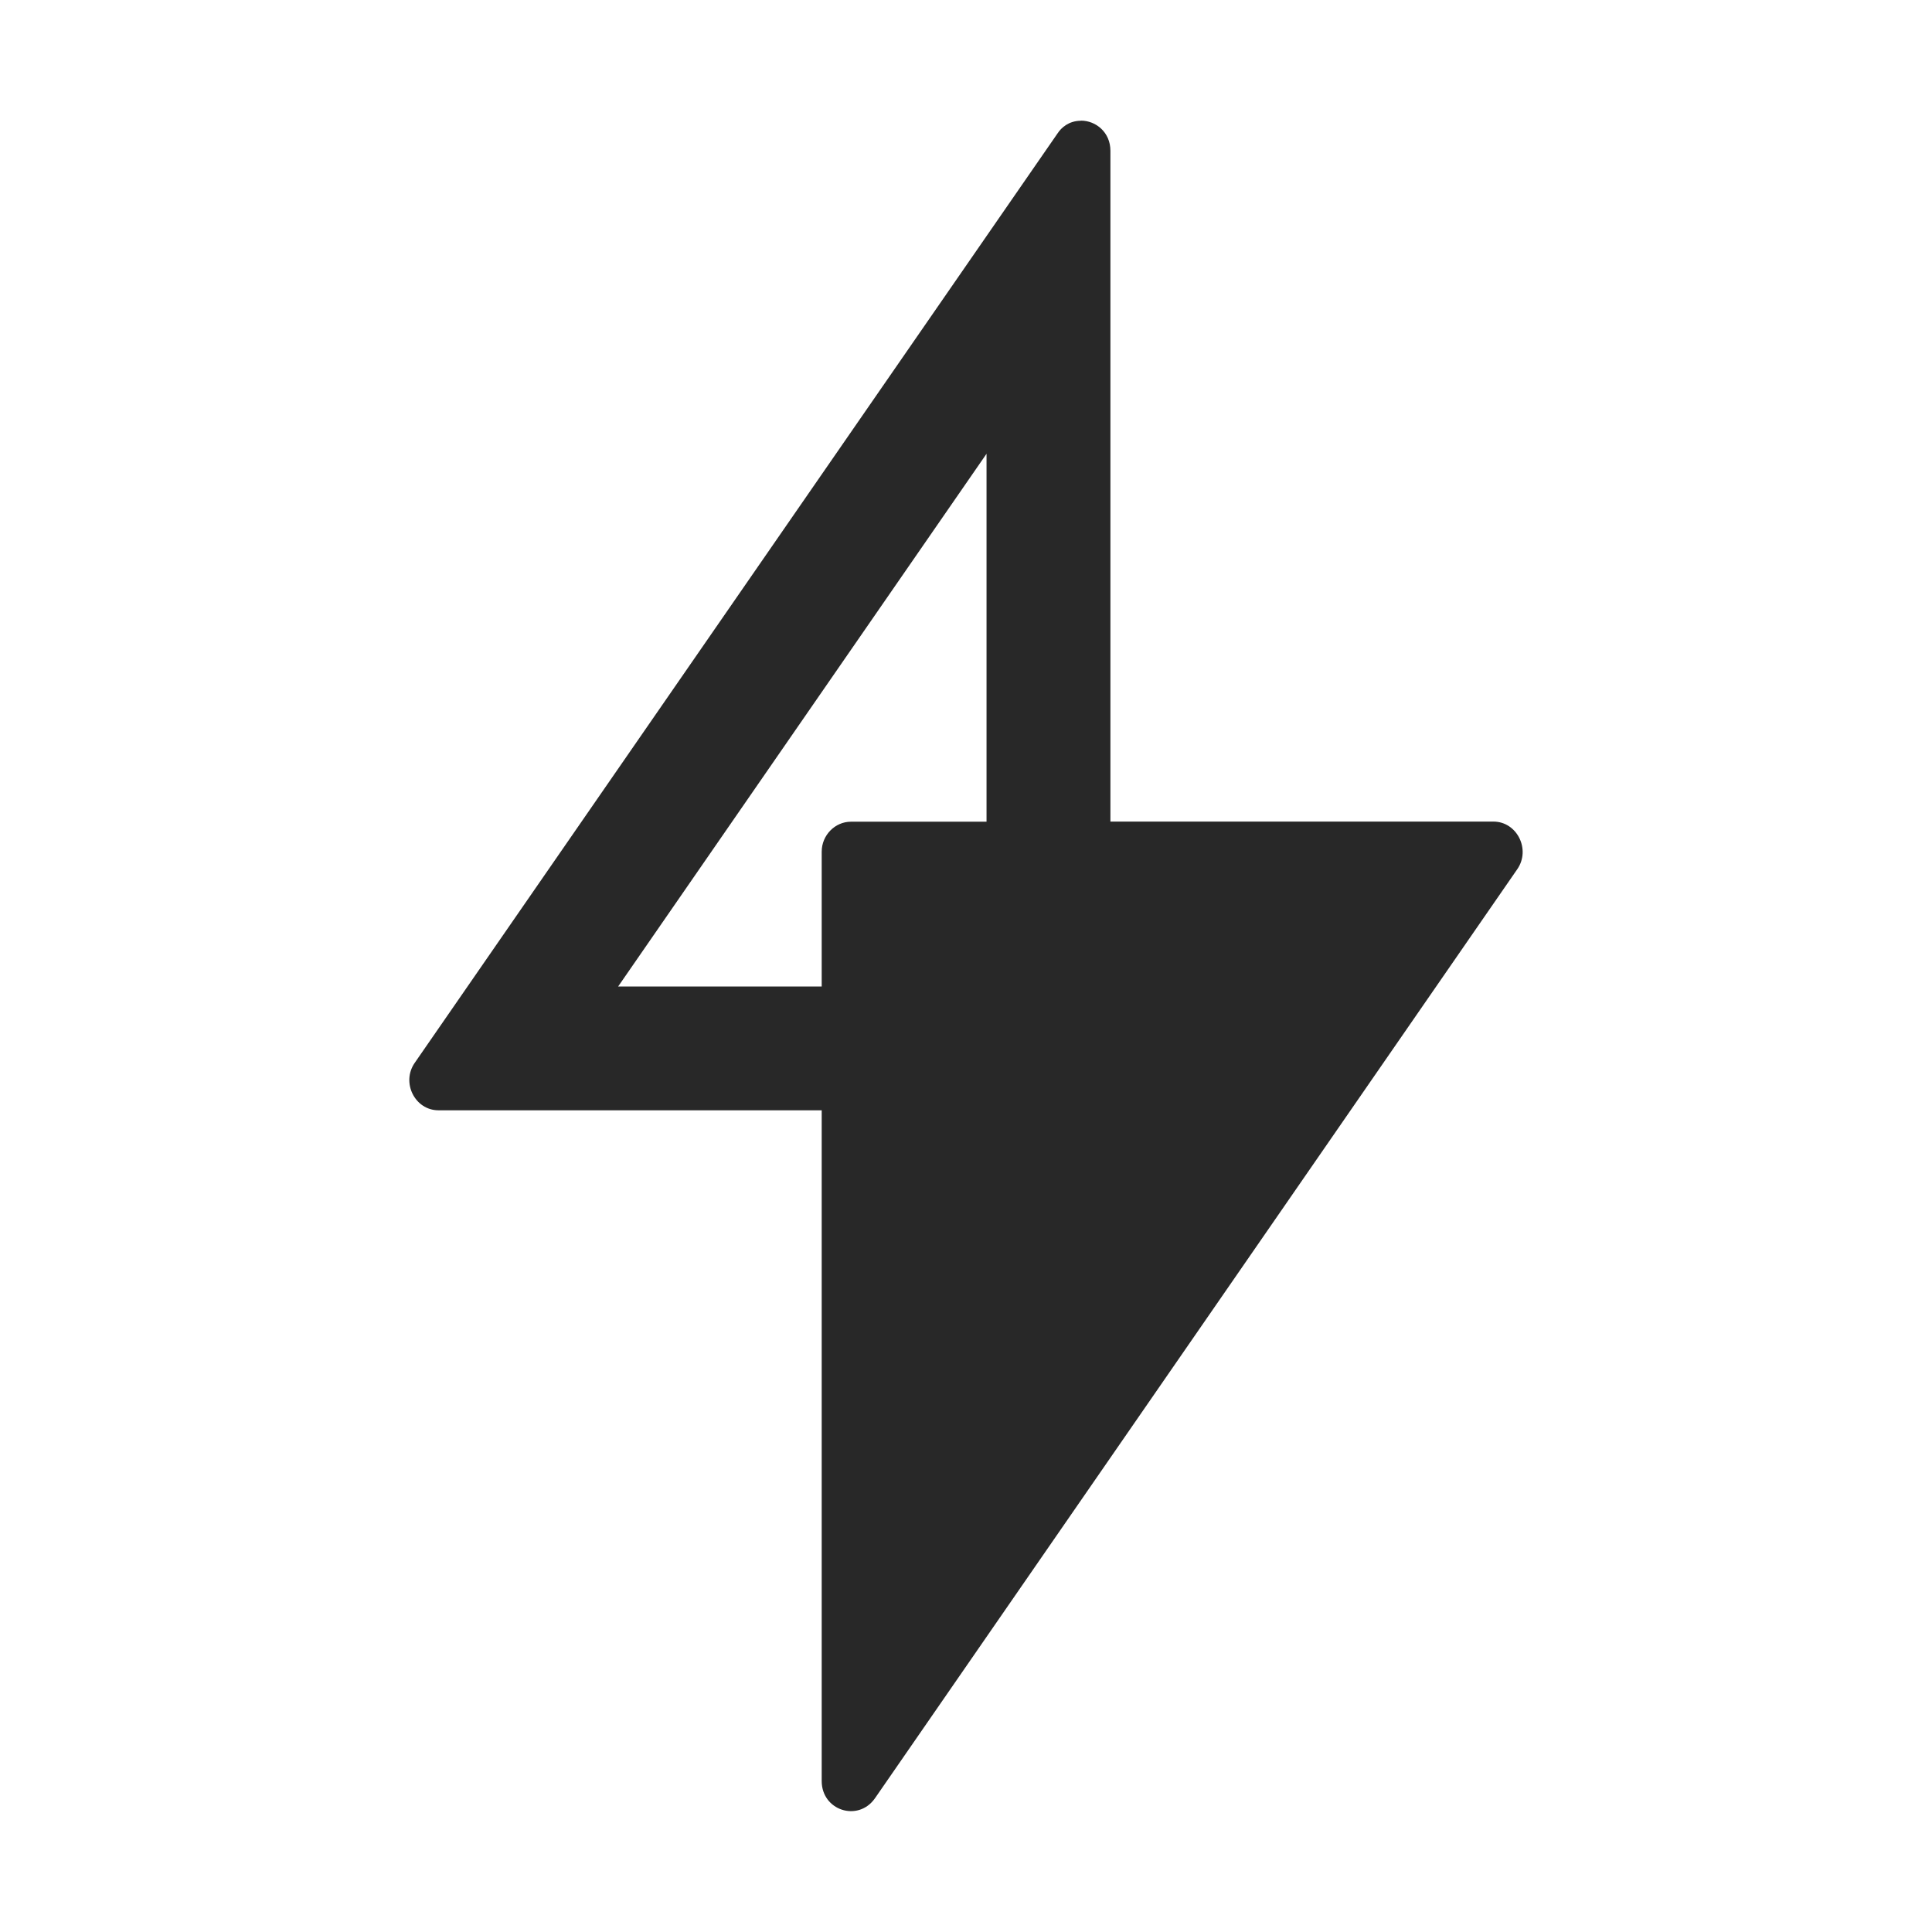 <svg width="16" height="16" version="1.1" xmlns="http://www.w3.org/2000/svg">
  <defs>
    <style type="text/css" id="current-color-scheme">.ColorScheme-Text { color:#282828; } .ColorScheme-Highlight { color:#458588; }</style>
  </defs>
  <path class="ColorScheme-Text" d="m8.951 1c-0.099 5.095e-4 -0.162 0.057-0.193 0.105l-5.322 7.695c-0.116 0.164 2.743e-4 0.395 0.195 0.395h3.174v5.555c0 0.243 0.3 0.341 0.44 0.144l5.32-7.695c0.114-0.164-0.002-0.395-0.197-0.395h-3.172v-5.555c0-0.154-0.121-0.25-0.244-0.25zm-0.781 2.758v3.047h-1.123c-0.132 0-0.242 0.112-0.242 0.248v1.117h-1.686z" fill="currentColor"/>
</svg>
